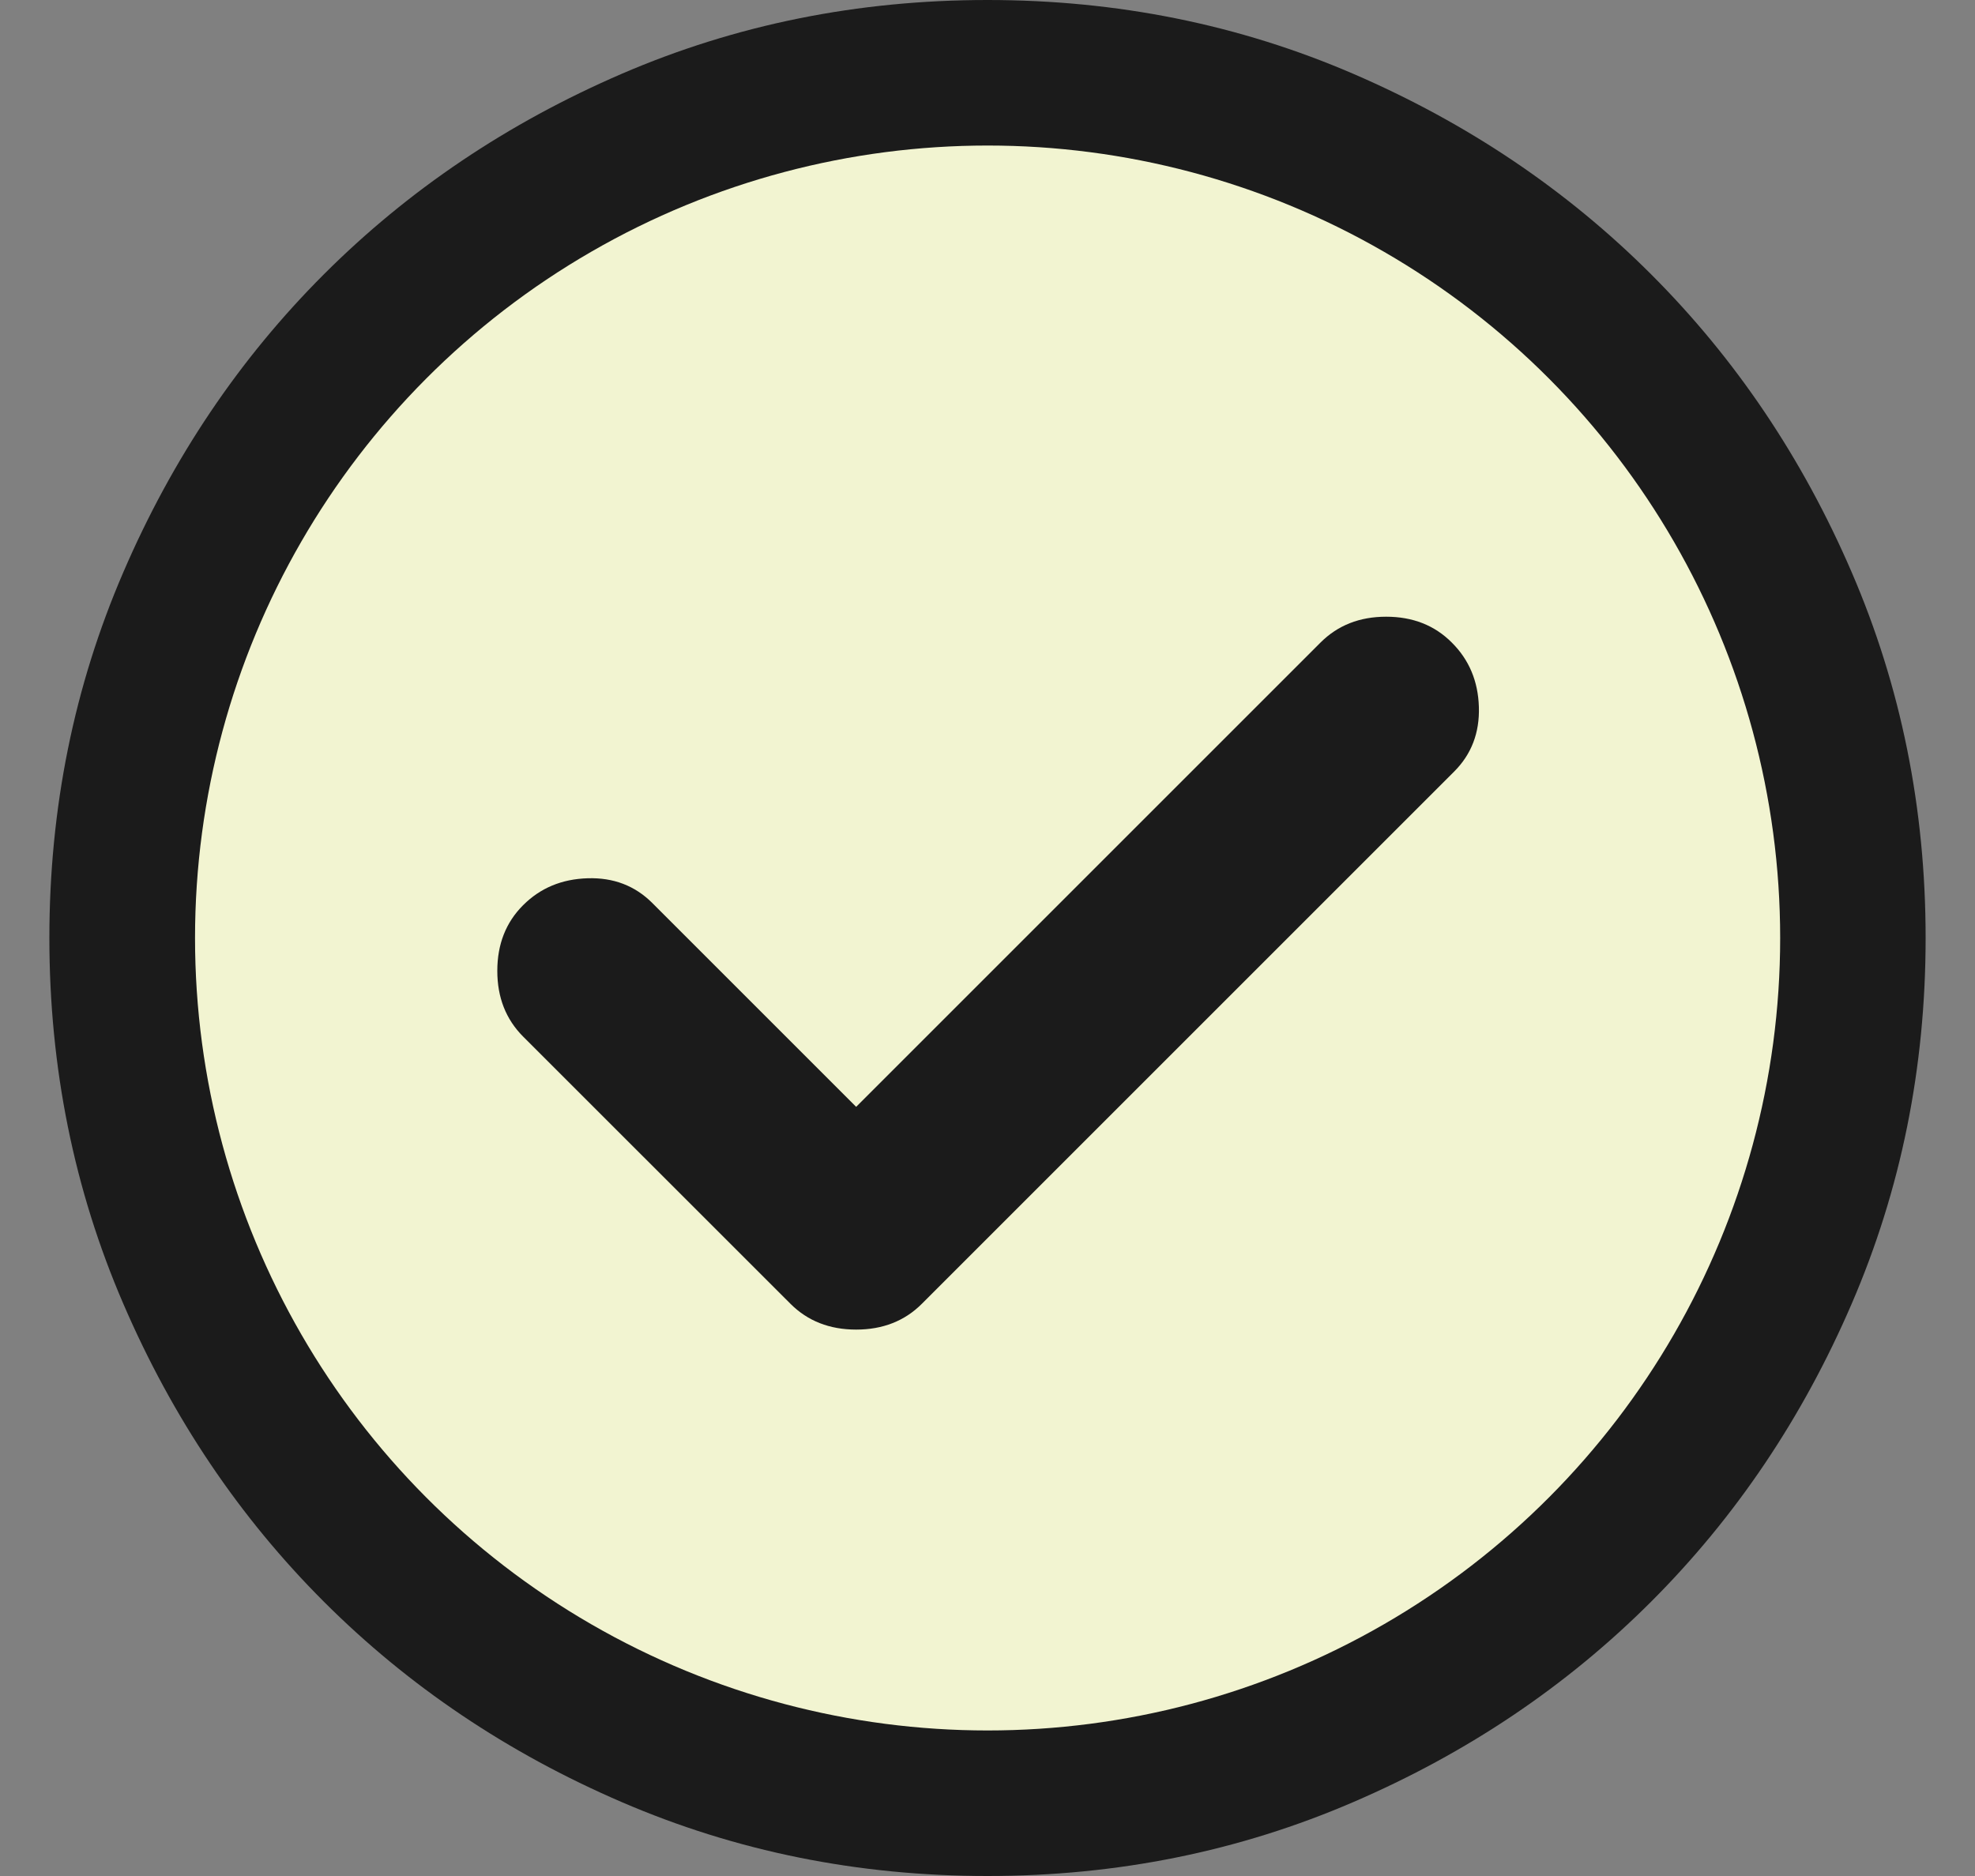 <svg width="20" height="19" viewBox="0 0 20 19" fill="none" xmlns="http://www.w3.org/2000/svg">
<rect x="0" y="0" width="20" height="19" fill="#808080" stroke="none"/>
<path d="M8.67 11.21L6.604 9.144C6.43 8.97 6.212 8.887 5.951 8.895C5.69 8.902 5.472 8.993 5.298 9.168C5.123 9.342 5.036 9.563 5.036 9.832C5.036 10.102 5.123 10.323 5.298 10.498L8.005 13.205C8.179 13.379 8.401 13.466 8.67 13.466C8.939 13.466 9.161 13.379 9.335 13.205L14.726 7.814C14.9 7.64 14.984 7.422 14.976 7.16C14.968 6.899 14.877 6.682 14.703 6.508C14.528 6.333 14.307 6.246 14.037 6.246C13.768 6.246 13.547 6.333 13.373 6.508L8.67 11.21ZM10 19C8.686 19 7.451 18.75 6.295 18.251C5.139 17.753 4.134 17.076 3.279 16.221C2.424 15.366 1.747 14.361 1.249 13.205C0.75 12.049 0.5 10.814 0.5 9.5C0.5 8.186 0.75 6.951 1.249 5.795C1.747 4.639 2.424 3.634 3.279 2.779C4.134 1.924 5.139 1.247 6.295 0.748C7.451 0.249 8.686 0 10 0C11.314 0 12.549 0.249 13.705 0.748C14.861 1.247 15.866 1.924 16.721 2.779C17.576 3.634 18.253 4.639 18.751 5.795C19.25 6.951 19.5 8.186 19.5 9.5C19.5 10.814 19.25 12.049 18.751 13.205C18.253 14.361 17.576 15.366 16.721 16.221C15.866 17.076 14.861 17.753 13.705 18.251C12.549 18.75 11.314 19 10 19ZM10 17.1C12.106 17.1 13.899 16.36 15.38 14.88C16.86 13.399 17.6 11.606 17.6 9.5C17.6 7.394 16.86 5.601 15.38 4.12C13.899 2.64 12.106 1.9 10 1.9C7.894 1.9 6.101 2.64 4.621 4.12C3.14 5.601 2.4 7.394 2.4 9.5C2.4 11.606 3.14 13.399 4.621 14.88C6.101 16.36 7.894 17.1 10 17.1Z" fill="#1B1B1B"/>
<circle cx="10.001" cy="9.5" r="8.026" fill="#F2F4D1"/>
<path d="M8.67 11.21L6.604 9.144C6.429 8.97 6.212 8.887 5.951 8.895C5.689 8.903 5.472 8.993 5.297 9.168C5.123 9.342 5.036 9.563 5.036 9.833C5.036 10.102 5.123 10.323 5.297 10.498L8.005 13.205C8.179 13.379 8.401 13.466 8.67 13.466C8.939 13.466 9.161 13.379 9.335 13.205L14.726 7.814C14.9 7.64 14.984 7.422 14.976 7.16C14.968 6.899 14.877 6.682 14.702 6.508C14.528 6.333 14.306 6.246 14.037 6.246C13.768 6.246 13.547 6.333 13.372 6.508L8.67 11.21Z" fill="#1B1B1B"/>
</svg>
